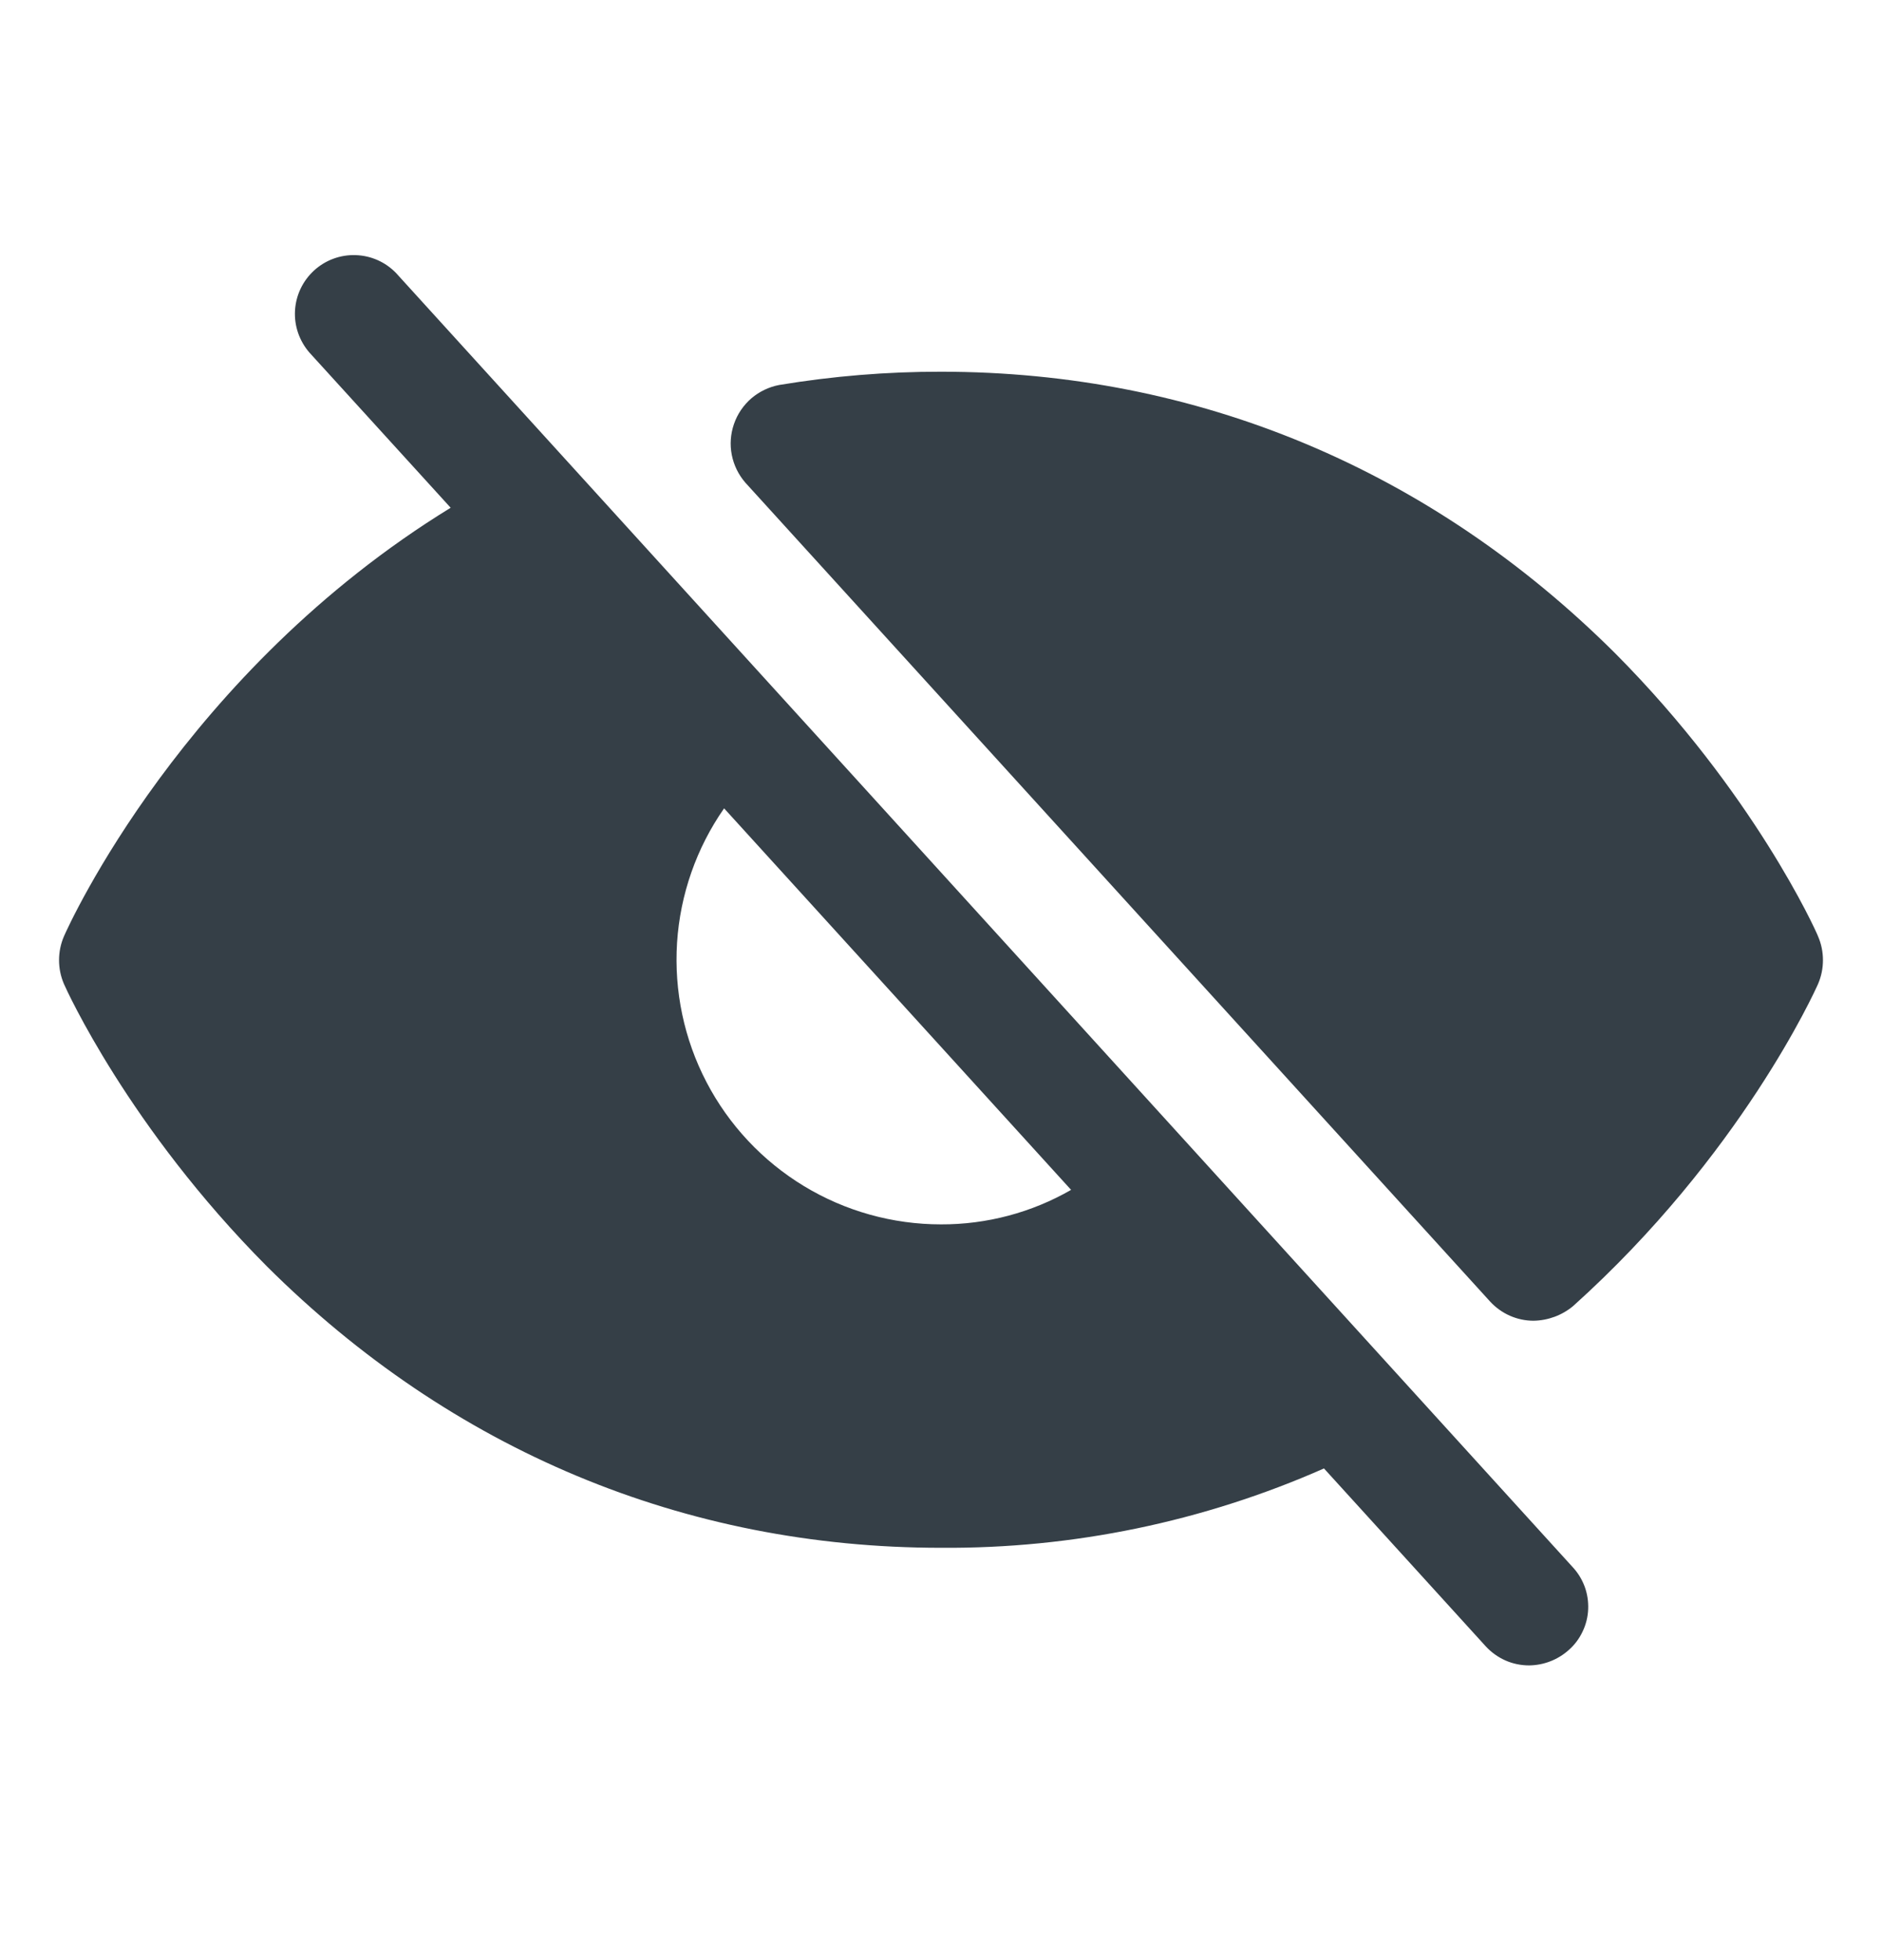 <svg width="24" height="25" viewBox="0 0 24 25" fill="none" xmlns="http://www.w3.org/2000/svg">
<path d="M23.184 11.941C23.156 11.866 22.359 10.104 20.597 8.332C18.244 5.988 15.272 4.741 12 4.741C11.309 4.74 10.619 4.797 9.937 4.91C9.806 4.935 9.683 4.994 9.581 5.081C9.48 5.169 9.403 5.282 9.36 5.408C9.316 5.535 9.306 5.671 9.332 5.802C9.358 5.934 9.418 6.056 9.506 6.157L19.003 16.601C19.073 16.677 19.159 16.739 19.254 16.781C19.349 16.823 19.452 16.845 19.556 16.845C19.741 16.842 19.92 16.776 20.062 16.657C22.2 14.735 23.147 12.635 23.184 12.551C23.226 12.454 23.247 12.351 23.247 12.246C23.247 12.141 23.226 12.038 23.184 11.941Z" fill="#353F47"/>
<path d="M5.053 3.485C4.918 3.343 4.732 3.26 4.536 3.254C4.34 3.247 4.149 3.318 4.005 3.45C3.86 3.583 3.773 3.766 3.762 3.962C3.751 4.158 3.818 4.35 3.947 4.498L5.747 6.476C2.344 8.566 0.881 11.791 0.816 11.941C0.774 12.038 0.753 12.141 0.753 12.246C0.753 12.351 0.774 12.454 0.816 12.551C0.844 12.616 1.641 14.379 3.403 16.151C5.756 18.494 8.728 19.741 12 19.741C13.681 19.753 15.346 19.408 16.884 18.729L18.947 20.998C19.017 21.074 19.103 21.136 19.198 21.178C19.293 21.22 19.396 21.241 19.5 21.241C19.687 21.239 19.867 21.169 20.006 21.044C20.08 20.979 20.14 20.899 20.182 20.809C20.225 20.72 20.249 20.623 20.253 20.525C20.257 20.426 20.242 20.327 20.208 20.235C20.173 20.142 20.121 20.057 20.053 19.985L5.053 3.485ZM12 15.616C11.383 15.616 10.778 15.447 10.251 15.127C9.724 14.807 9.294 14.348 9.009 13.801C8.724 13.254 8.595 12.64 8.634 12.024C8.674 11.409 8.881 10.816 9.234 10.31L13.659 15.176C13.155 15.466 12.582 15.618 12 15.616Z" fill="#353F47"/>
</svg>
